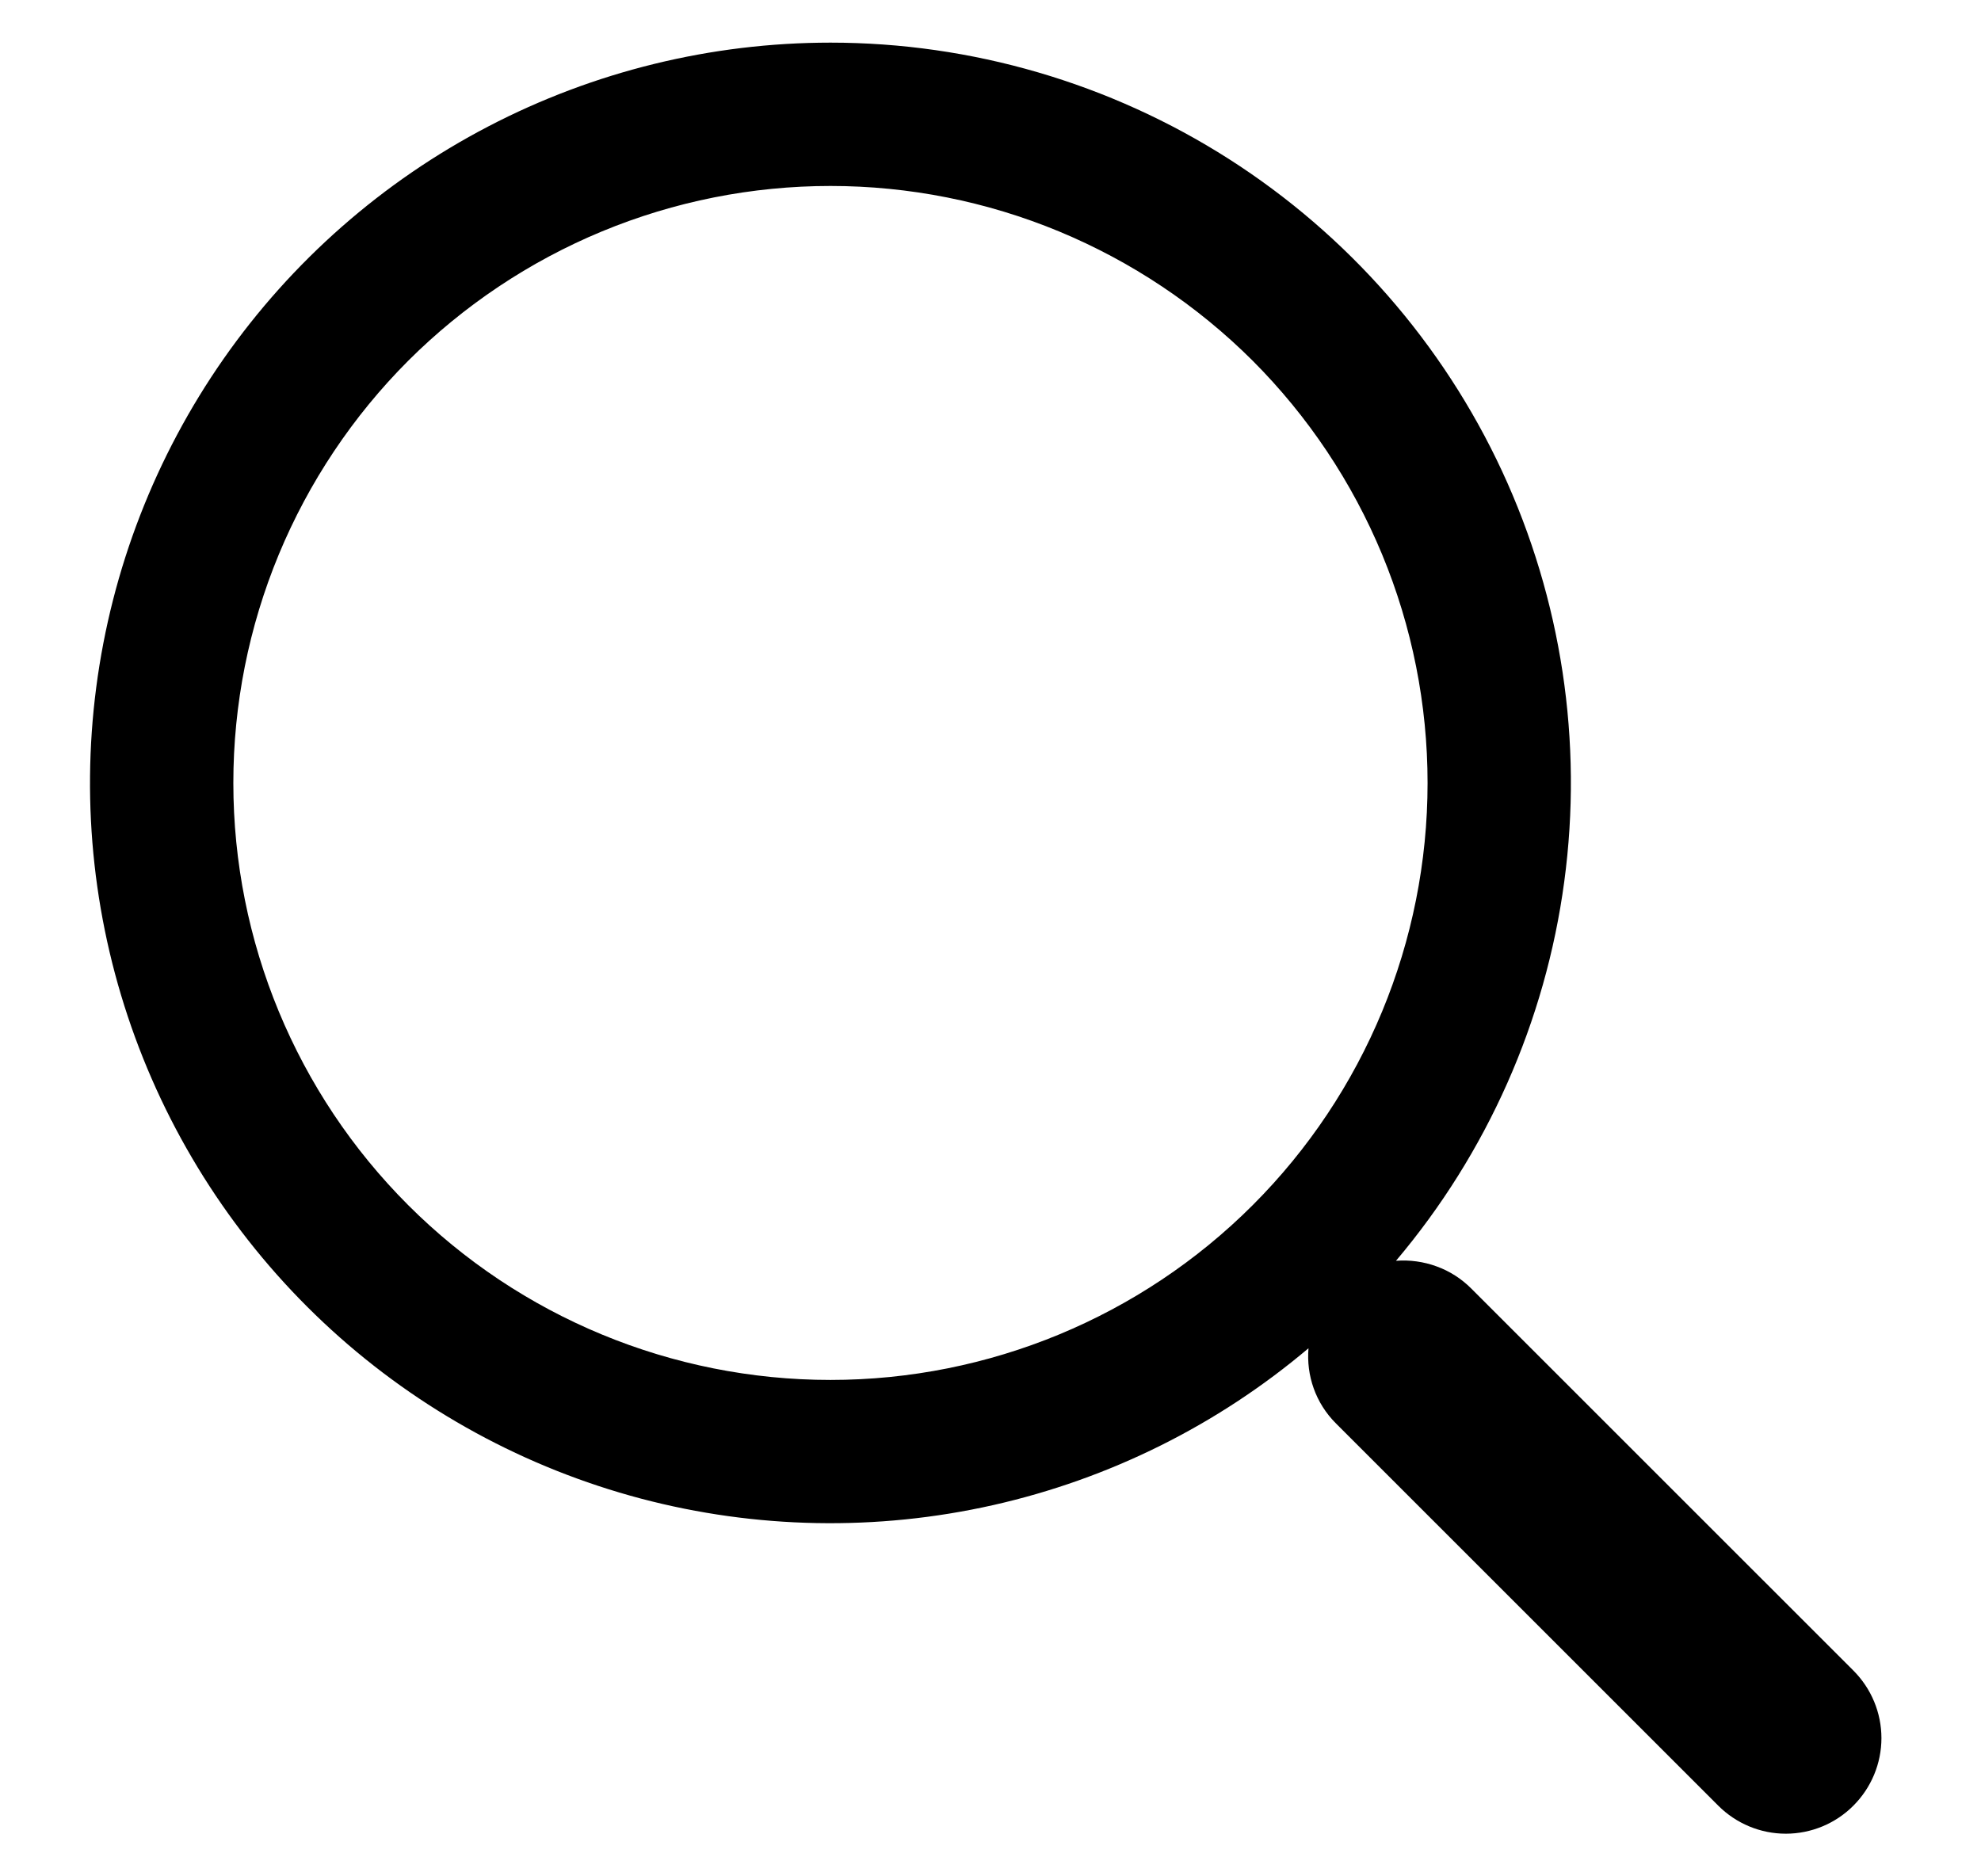 <svg width="19" height="18" viewBox="0 0 19 18" fill="none" xmlns="http://www.w3.org/2000/svg">
<path d="M7.965 0.409C6.822 0.409 5.696 0.685 4.683 1.213C3.67 1.741 2.799 2.506 2.144 3.443C1.49 4.38 1.071 5.46 0.923 6.594C0.775 7.727 0.903 8.879 1.296 9.952C1.689 11.025 2.335 11.988 3.179 12.758C4.023 13.528 5.041 14.083 6.146 14.376C7.25 14.668 8.409 14.69 9.524 14.439C10.639 14.188 11.677 13.672 12.55 12.934C12.528 13.193 12.616 13.459 12.815 13.657L16.48 17.322C16.652 17.494 16.885 17.591 17.128 17.591C17.371 17.591 17.605 17.494 17.776 17.322C17.948 17.15 18.045 16.917 18.045 16.674C18.045 16.431 17.948 16.198 17.776 16.026L14.111 12.361C14.017 12.267 13.904 12.194 13.779 12.149C13.654 12.103 13.521 12.085 13.389 12.095C14.263 11.061 14.823 9.799 15.003 8.457C15.184 7.115 14.977 5.75 14.407 4.521C13.837 3.293 12.927 2.254 11.786 1.525C10.645 0.797 9.319 0.409 7.965 0.409ZM2.238 7.511C2.238 6.759 2.386 6.014 2.674 5.319C2.962 4.625 3.384 3.993 3.915 3.461C4.447 2.93 5.079 2.508 5.773 2.22C6.468 1.932 7.213 1.784 7.965 1.784C8.717 1.784 9.462 1.932 10.157 2.22C10.851 2.508 11.483 2.93 12.015 3.461C12.546 3.993 12.968 4.625 13.256 5.319C13.544 6.014 13.692 6.759 13.692 7.511C13.692 9.03 13.089 10.487 12.015 11.561C10.941 12.635 9.484 13.238 7.965 13.238C6.446 13.238 4.989 12.635 3.915 11.561C2.841 10.487 2.238 9.03 2.238 7.511Z" fill="black"/>
</svg>
